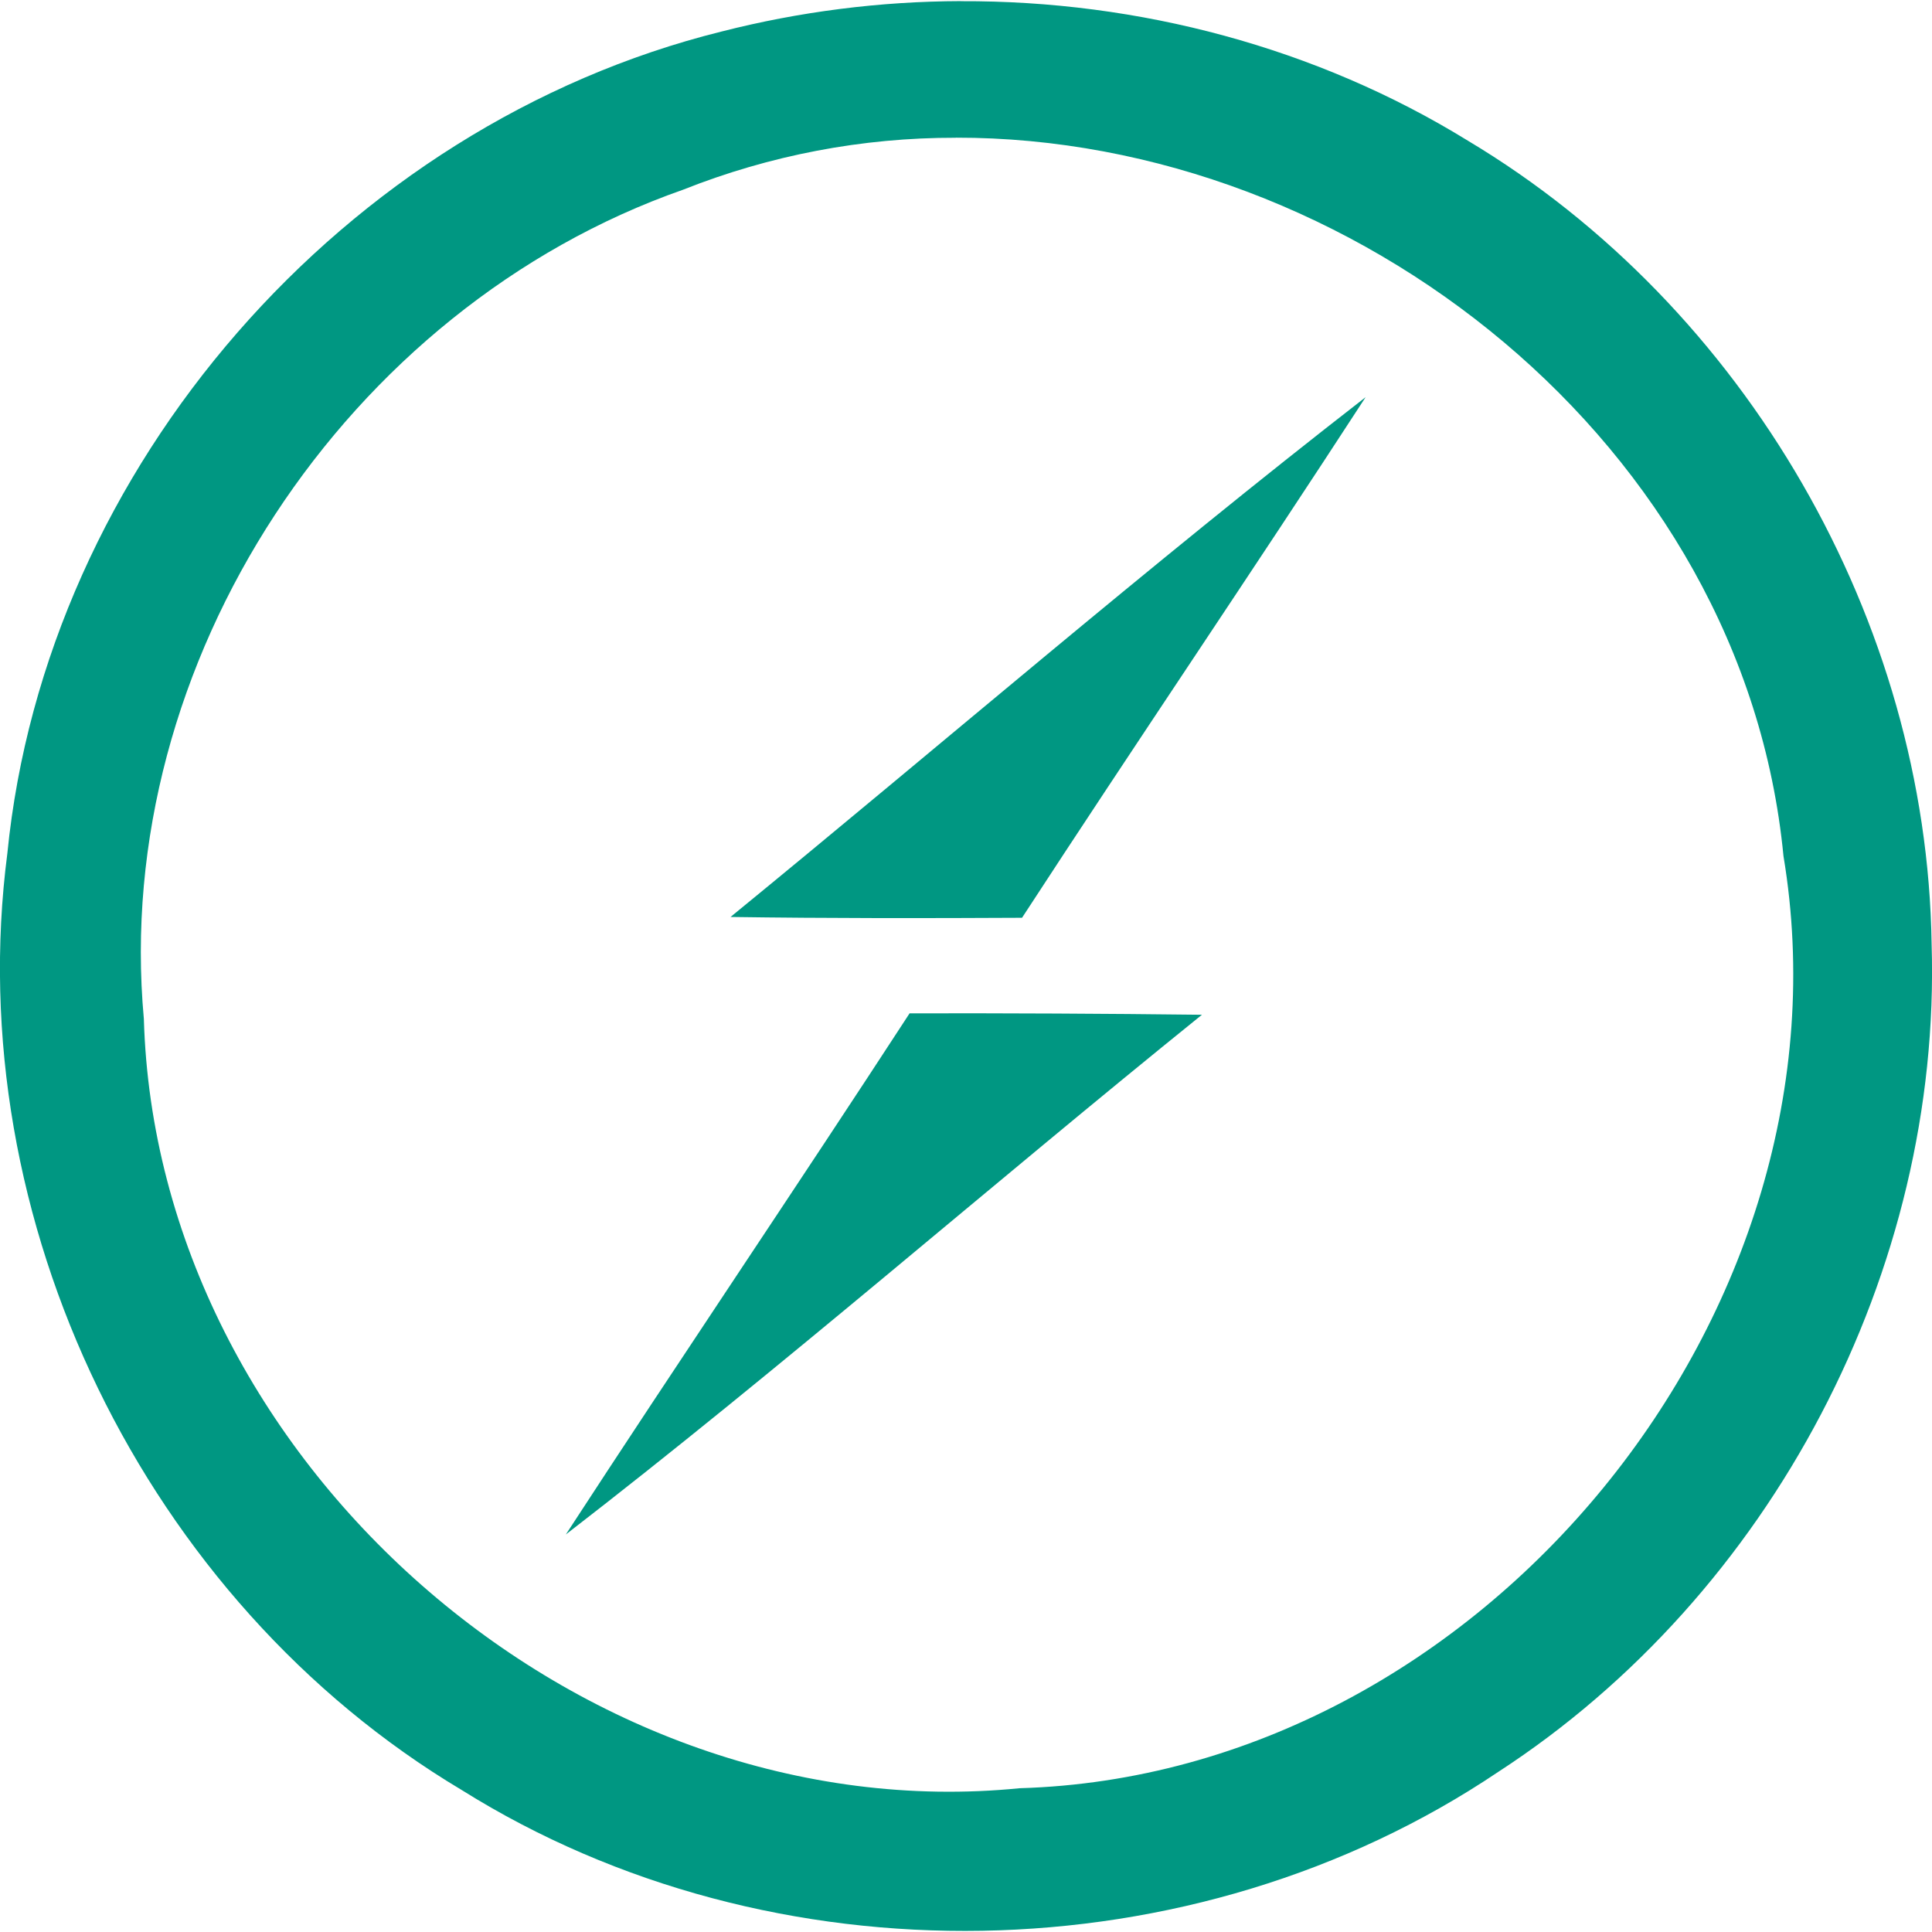 <svg width="50" height="50" viewBox="0 0 50 50" fill="none" xmlns="http://www.w3.org/2000/svg">
<g clip-path="url(#clip0_414_116)">
<path d="M24.867 0.029C22.776 0.035 20.694 0.3 18.669 0.817C8.919 3.24 1.183 12.071 0.19 22.087C-1.04 31.562 3.75 41.431 11.948 46.325C19.992 51.362 30.892 51.158 38.769 45.86C45.846 41.265 50.252 32.885 49.99 24.433C49.869 16.067 45.177 7.942 37.99 3.642C34.073 1.227 29.467 0.013 24.869 0.031L24.867 0.029ZM24.735 3.563C35.038 3.548 45.129 11.506 46.156 22.154C48.125 33.946 38.337 45.931 26.39 46.279C15.027 47.413 4.048 37.779 3.723 26.369C2.877 17.131 8.967 7.963 17.677 4.91C19.923 4.017 22.318 3.56 24.735 3.565V3.563ZM35.342 10.279C29.744 14.623 24.383 19.254 18.906 23.731C21.413 23.767 23.931 23.765 26.45 23.752C29.387 19.242 32.408 14.794 35.342 10.279ZM23.54 26.225C20.602 30.738 17.581 35.202 14.644 39.712C20.254 35.379 25.592 30.712 31.106 26.262C28.584 26.232 26.062 26.22 23.54 26.225V26.225Z" fill="#009782"/>
</g>
<defs>
<clipPath id="clip0_414_116">
<rect width="50" height="50" fill="white"/>
</clipPath>
</defs>
</svg>
